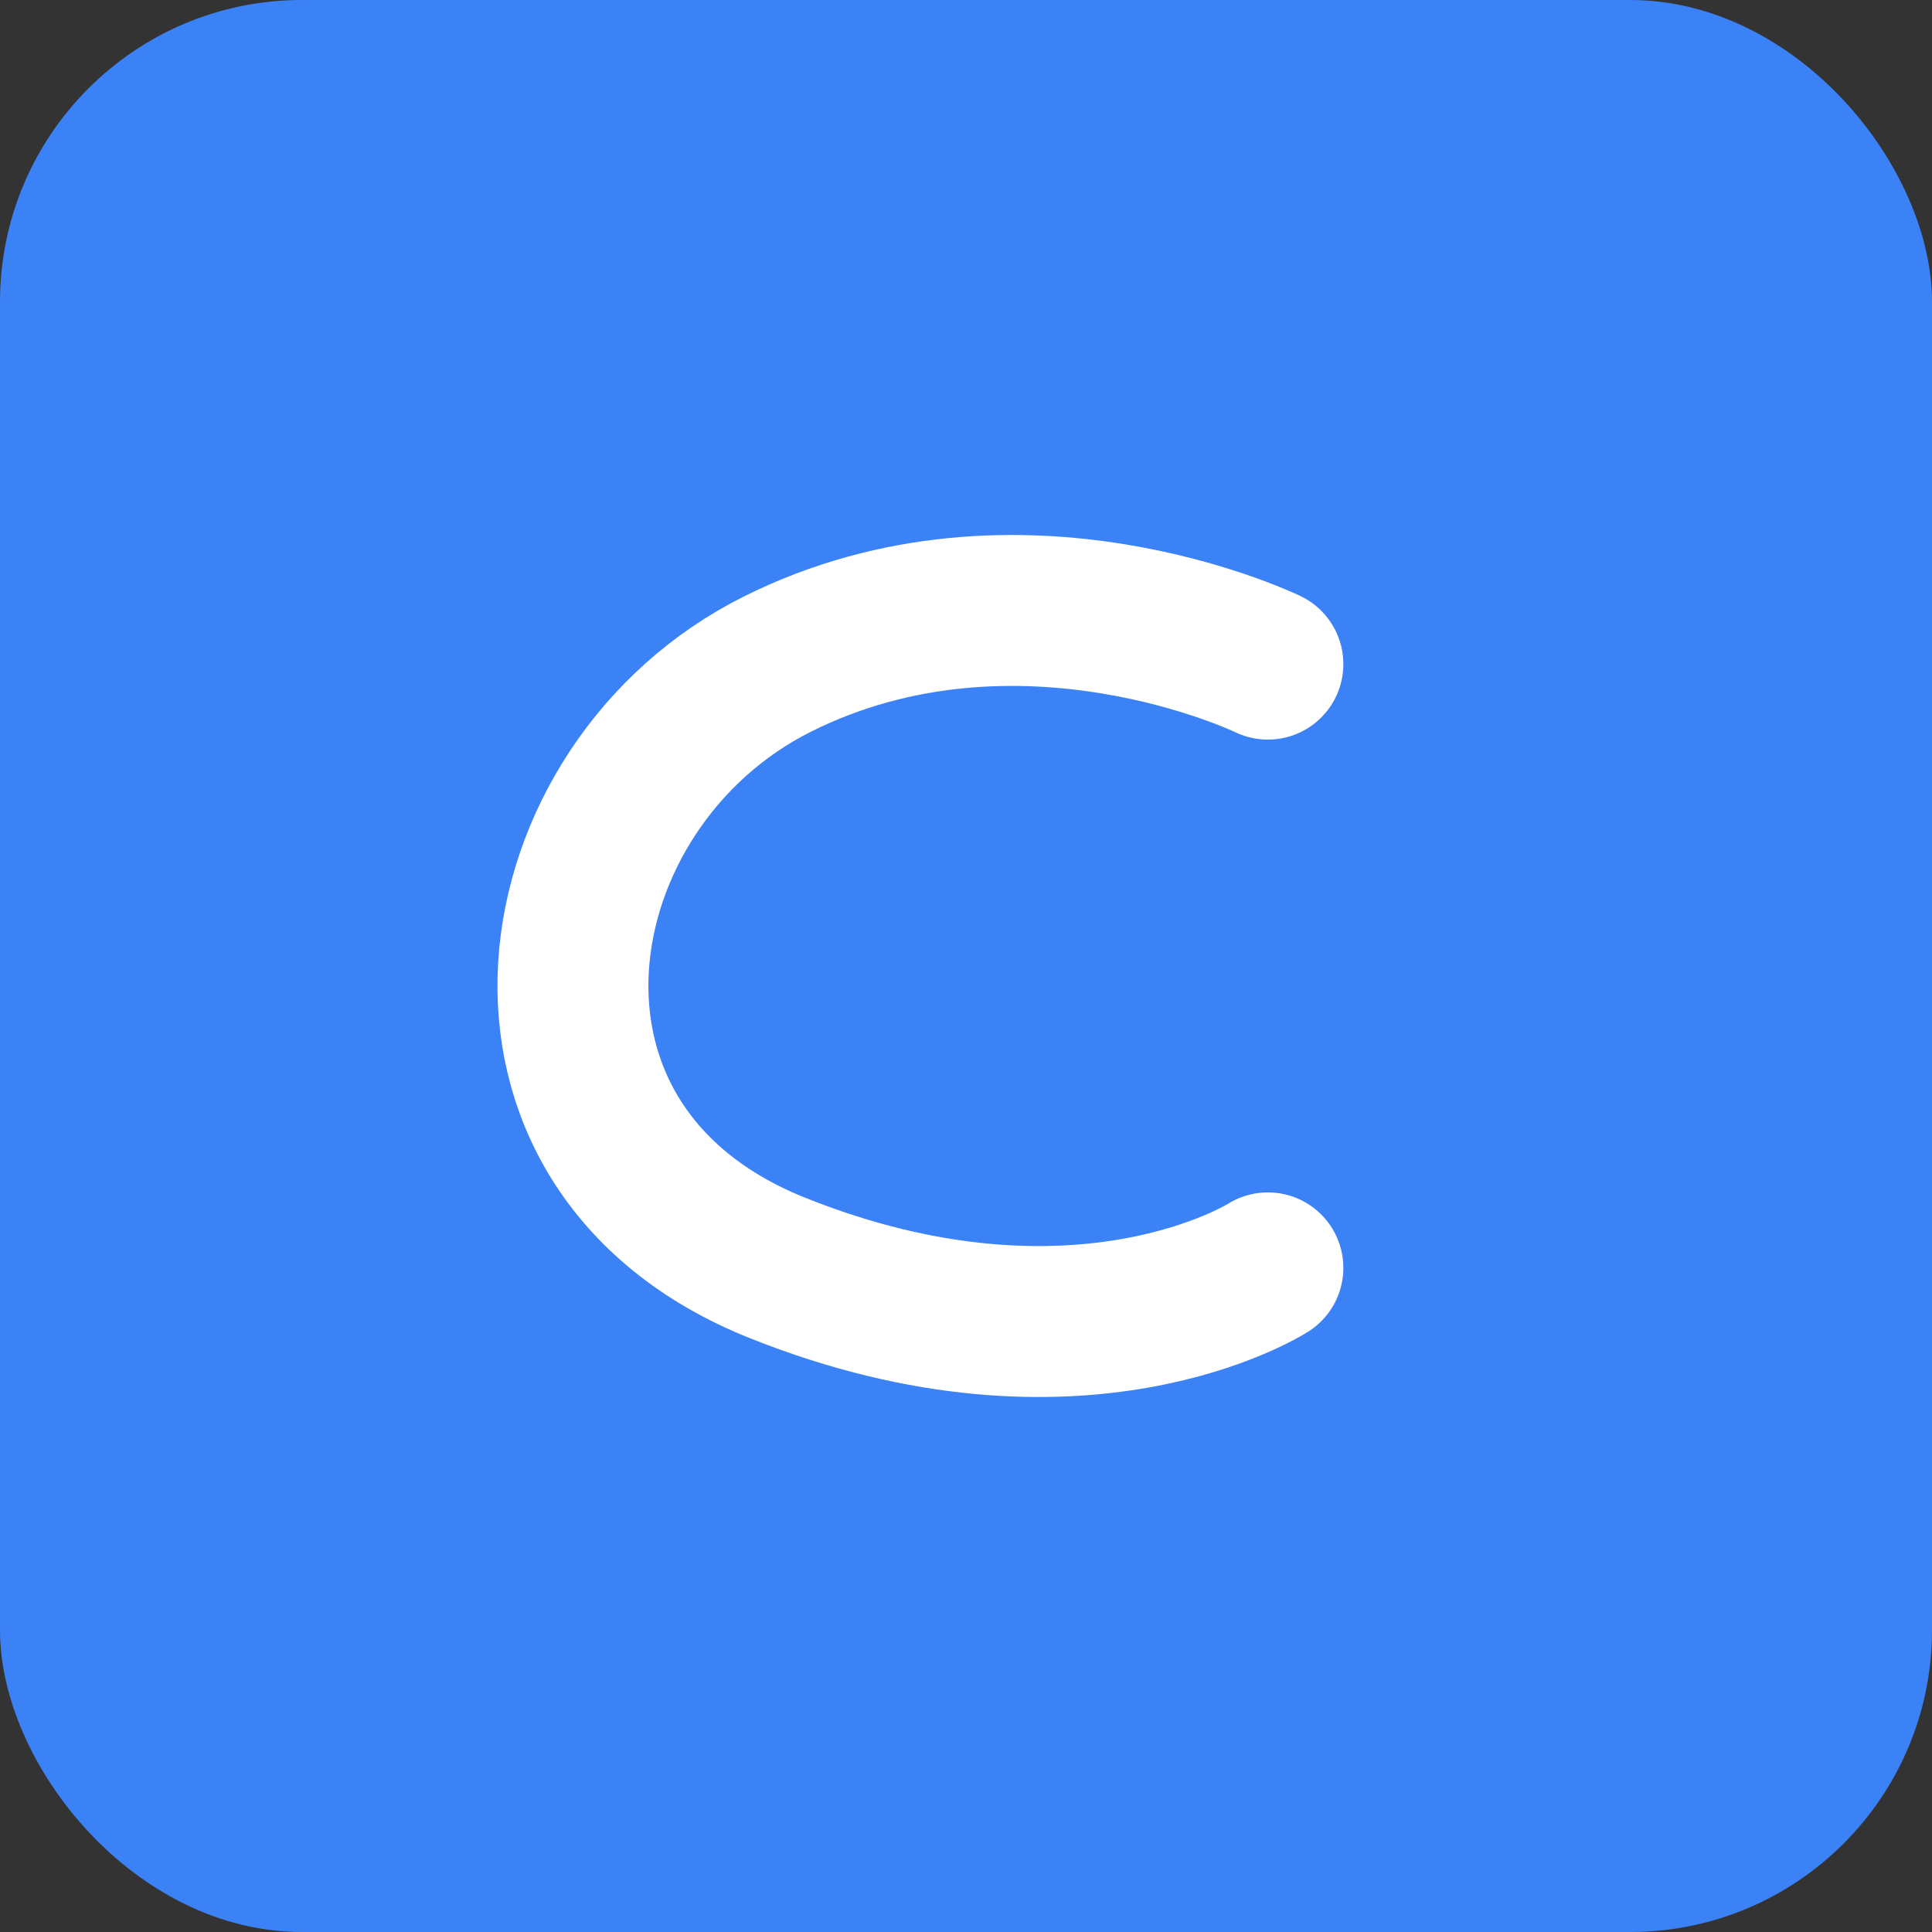 <?xml version="1.0" encoding="UTF-8"?>
<svg width="512" height="512" viewBox="0 0 512 512" fill="none" xmlns="http://www.w3.org/2000/svg">
  <rect x="0" y="0" width="512" height="512" fill="#333333" stroke="none"/>
  <!-- 方形蓝色背景，带圆角 -->
  <rect width="512" height="512" rx="80" fill="#3B82F6" />
  
  <!-- 居中的白色字母C，设计风格极简优雅 -->
  <path d="M336 176C336 176 270 144 206 176C142 208 126 304 206 336C286 368 336 336 336 336" 
        stroke="white" 
        stroke-width="40" 
        stroke-linecap="round" 
        stroke-linejoin="round"
        fill="none" />
</svg> 